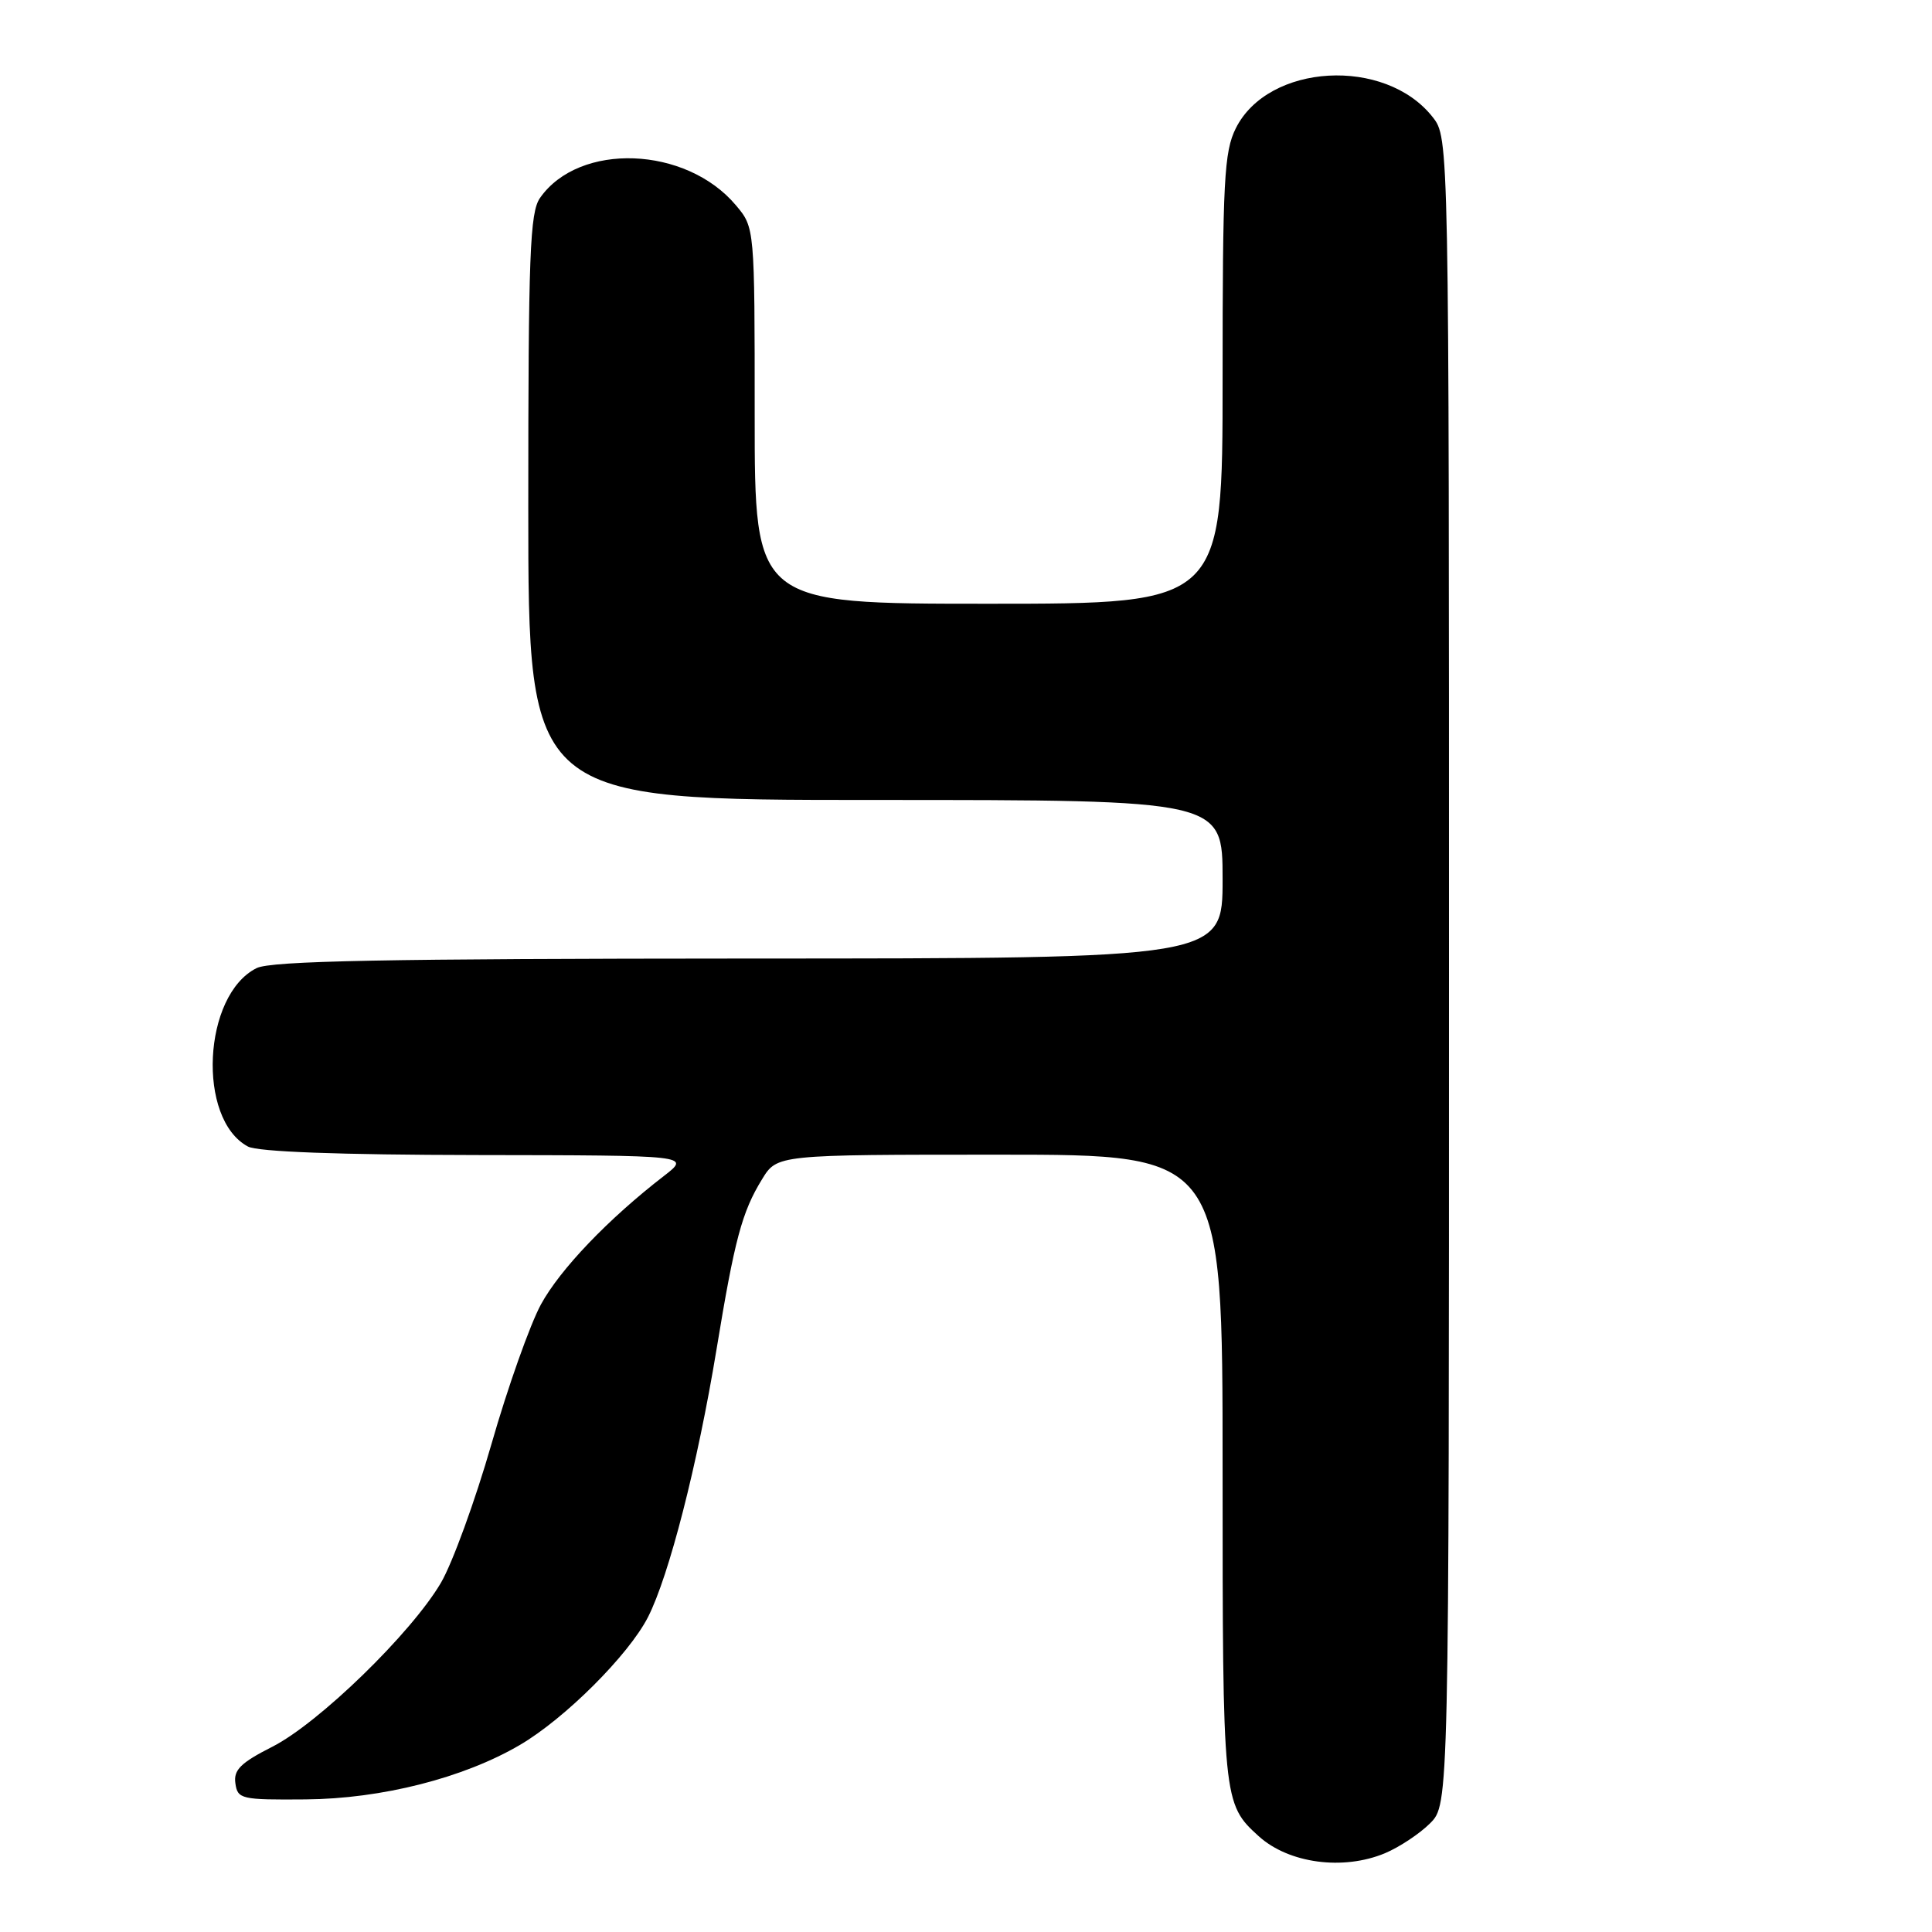 <?xml version="1.0" encoding="UTF-8" standalone="no"?>
<!DOCTYPE svg PUBLIC "-//W3C//DTD SVG 1.1//EN" "http://www.w3.org/Graphics/SVG/1.1/DTD/svg11.dtd" >
<svg xmlns="http://www.w3.org/2000/svg" xmlns:xlink="http://www.w3.org/1999/xlink" version="1.1" viewBox="0 0 256 256">
 <g >
 <path fill="currentColor"
d=" M 183.52 245.56 C 185.42 244.76 188.11 242.98 189.49 241.60 C 192.00 239.09 192.00 239.09 192.00 128.68 C 192.00 18.27 192.00 18.27 189.83 15.51 C 183.54 7.51 168.05 8.39 163.75 17.00 C 162.20 20.10 162.00 23.93 162.00 50.25 C 162.00 80.00 162.00 80.00 131.00 80.00 C 100.00 80.00 100.00 80.00 100.00 55.08 C 100.00 30.15 100.00 30.15 97.51 27.20 C 90.90 19.34 76.75 18.81 71.56 26.22 C 70.21 28.14 70.00 33.70 70.00 67.22 C 70.00 106.00 70.00 106.00 116.00 106.00 C 162.00 106.00 162.00 106.00 162.00 116.50 C 162.00 127.00 162.00 127.00 99.25 127.01 C 51.10 127.03 35.92 127.32 34.00 128.28 C 26.87 131.84 26.07 148.29 32.85 151.92 C 34.15 152.62 44.90 153.02 63.18 153.05 C 91.50 153.09 91.50 153.09 88.00 155.80 C 80.60 161.51 74.23 168.17 71.68 172.84 C 70.23 175.51 67.27 183.84 65.12 191.35 C 62.96 198.86 59.95 207.12 58.43 209.72 C 54.52 216.39 42.22 228.35 36.07 231.46 C 31.89 233.58 30.93 234.53 31.19 236.30 C 31.48 238.39 31.96 238.50 40.50 238.43 C 50.56 238.35 61.43 235.59 68.88 231.22 C 74.86 227.72 83.29 219.30 85.86 214.28 C 88.65 208.81 92.43 194.06 94.94 178.82 C 97.34 164.23 98.31 160.59 100.98 156.25 C 102.97 153.00 102.97 153.00 132.49 153.00 C 162.00 153.00 162.00 153.00 162.00 194.55 C 162.00 238.60 162.04 239.01 166.79 243.31 C 170.77 246.91 177.96 247.88 183.52 245.56 Z "/>
</g>
</svg>